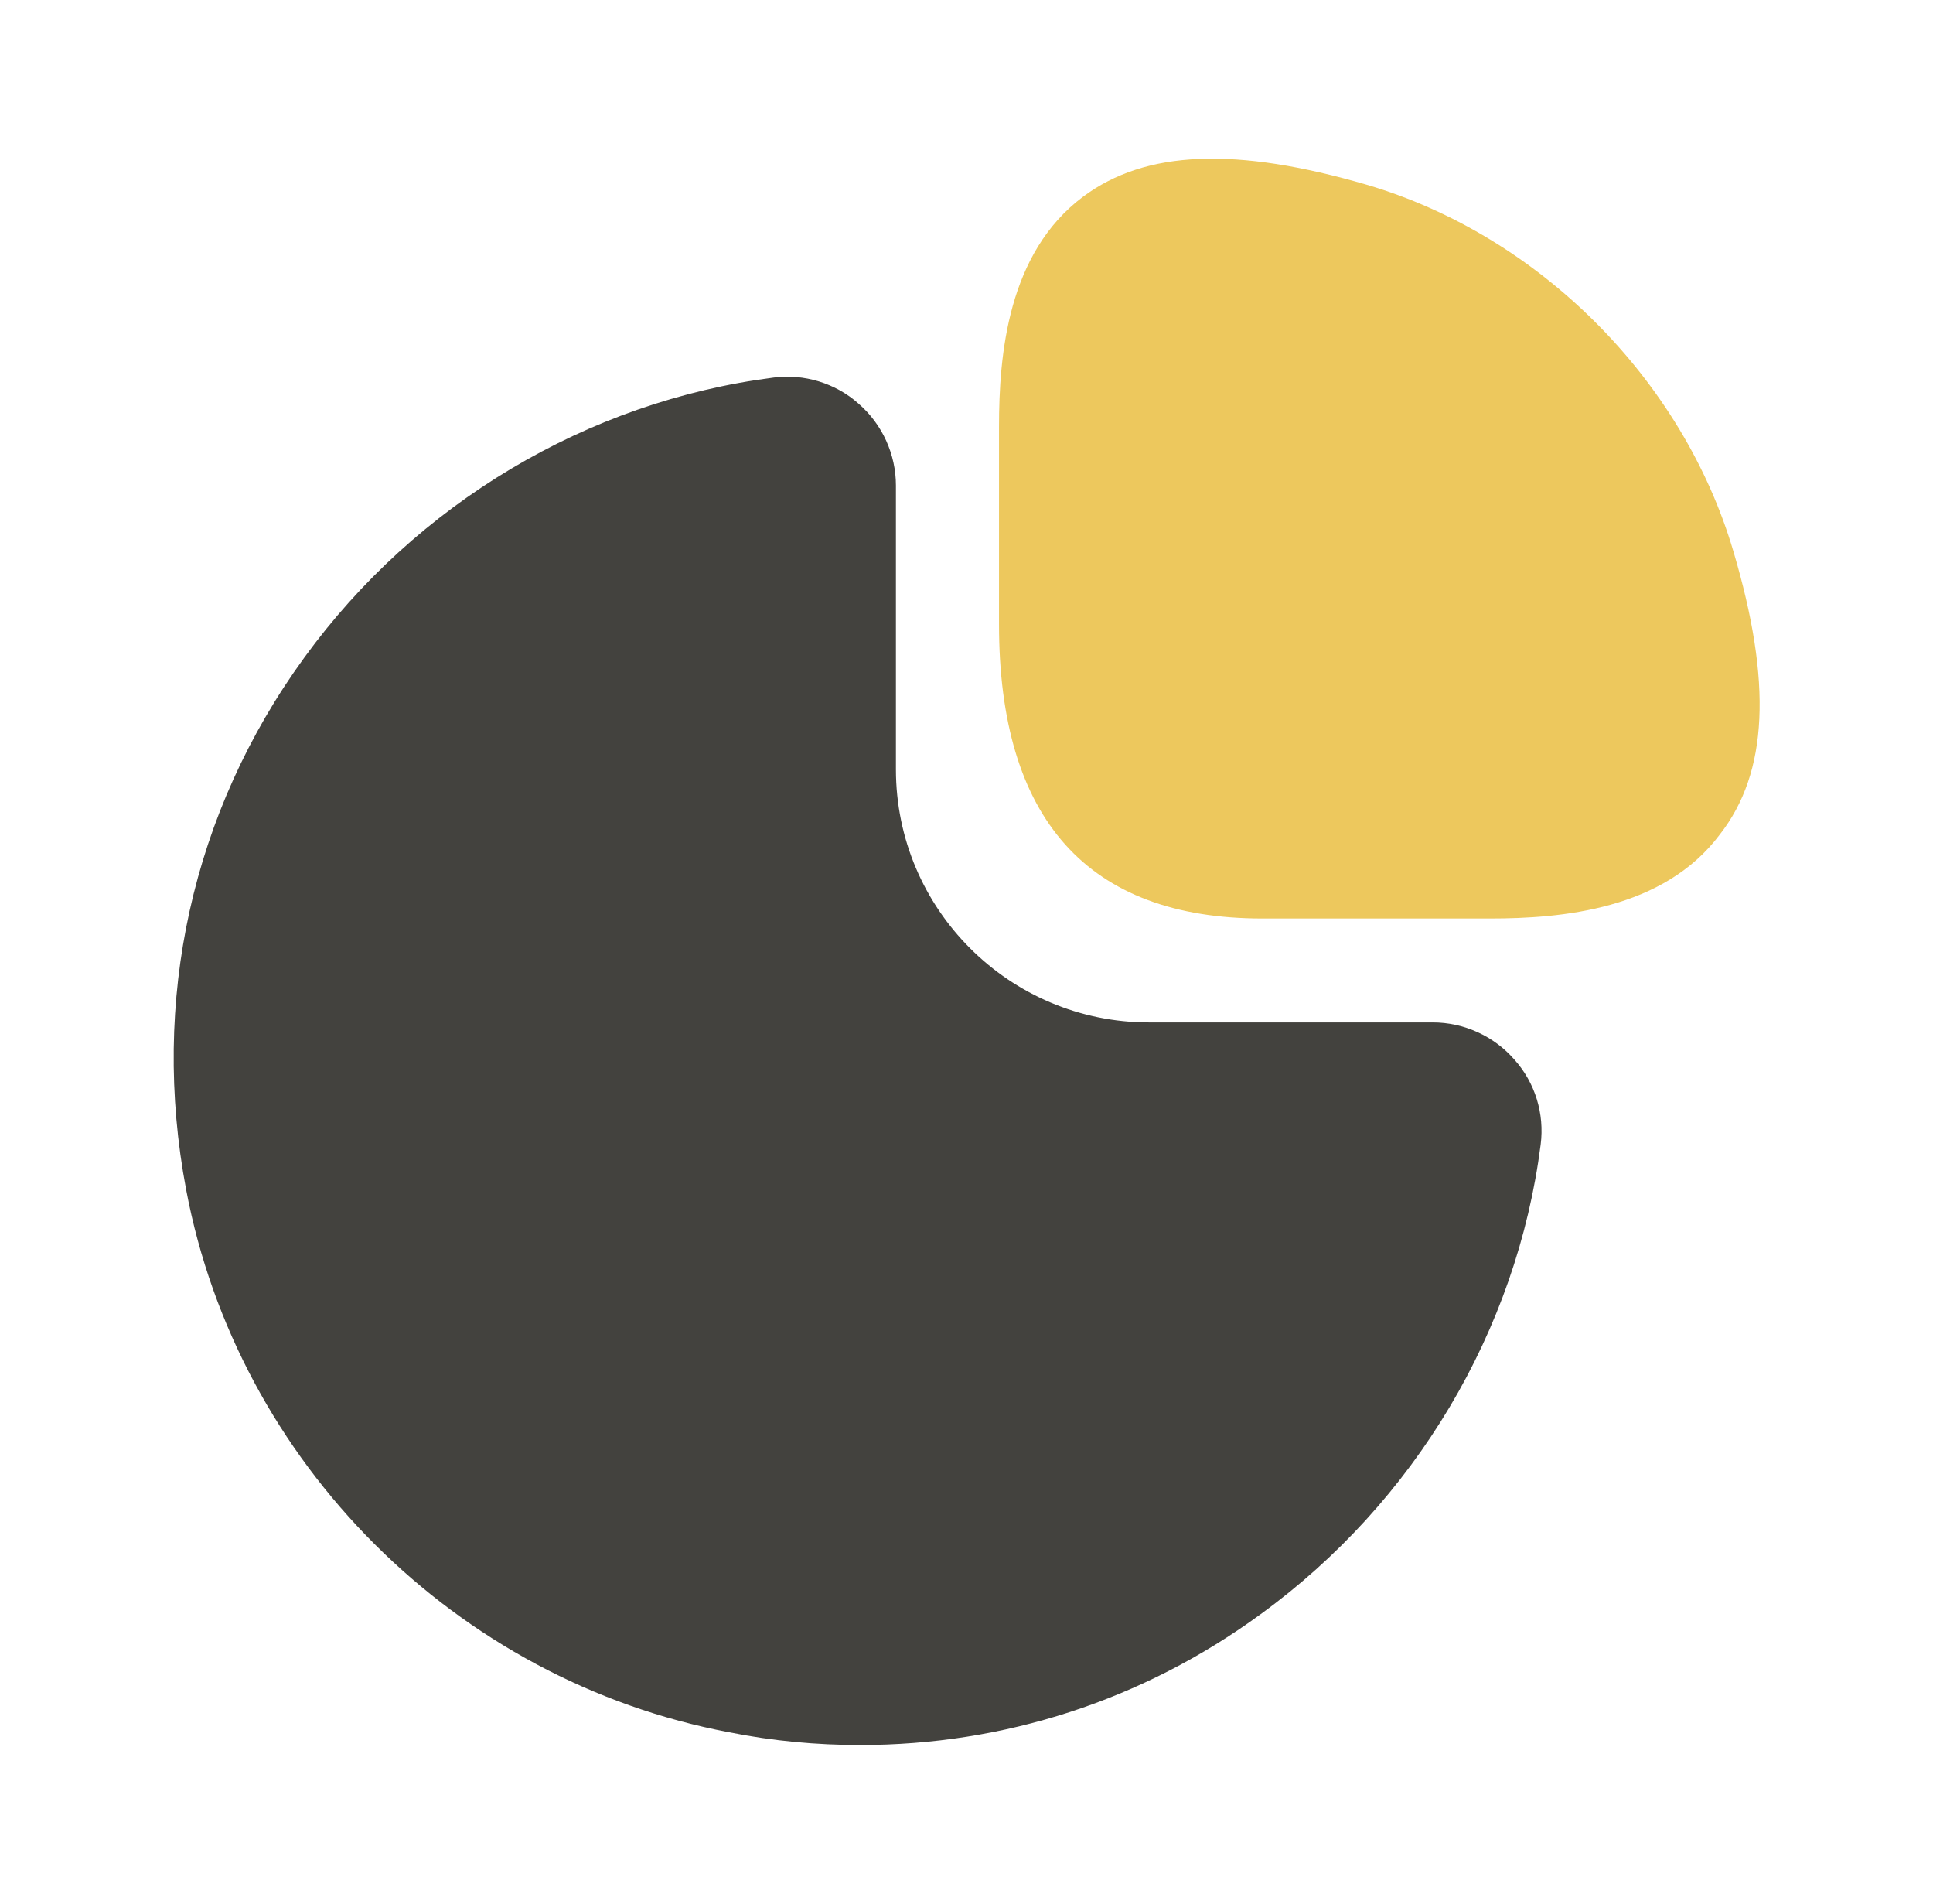 <svg width="65" height="64" viewBox="0 0 65 64" fill="none" xmlns="http://www.w3.org/2000/svg">
<g id="vuesax/bulk/graph">
<g id="graph">
<g id="graph_2">
<path id="Vector" d="M58.287 18.533C56.58 12.747 51.753 7.92 45.967 6.213C41.567 4.933 38.527 5.04 36.42 6.613C33.887 8.507 33.593 11.92 33.593 14.347V20.987C33.593 27.547 36.58 30.88 42.447 30.88H50.1C52.5 30.88 55.94 30.587 57.833 28.053C59.46 25.973 59.593 22.933 58.287 18.533Z" fill="#EDC85D"/>
<path id="Vector_2" d="M50.927 35.627C50.233 34.827 49.22 34.373 48.18 34.373H38.633C33.94 34.373 30.127 30.56 30.127 25.867V16.32C30.127 15.28 29.673 14.267 28.873 13.573C28.1 12.88 27.033 12.56 26.02 12.693C19.753 13.493 13.993 16.933 10.233 22.107C6.447 27.307 5.06 33.653 6.26 40C7.993 49.173 15.327 56.507 24.527 58.24C25.993 58.533 27.46 58.667 28.927 58.667C33.753 58.667 38.42 57.173 42.393 54.267C47.567 50.507 51.007 44.747 51.807 38.48C51.94 37.44 51.62 36.4 50.927 35.627Z" fill="#43423E"/>
</g>
</g>
</g>
</svg>
